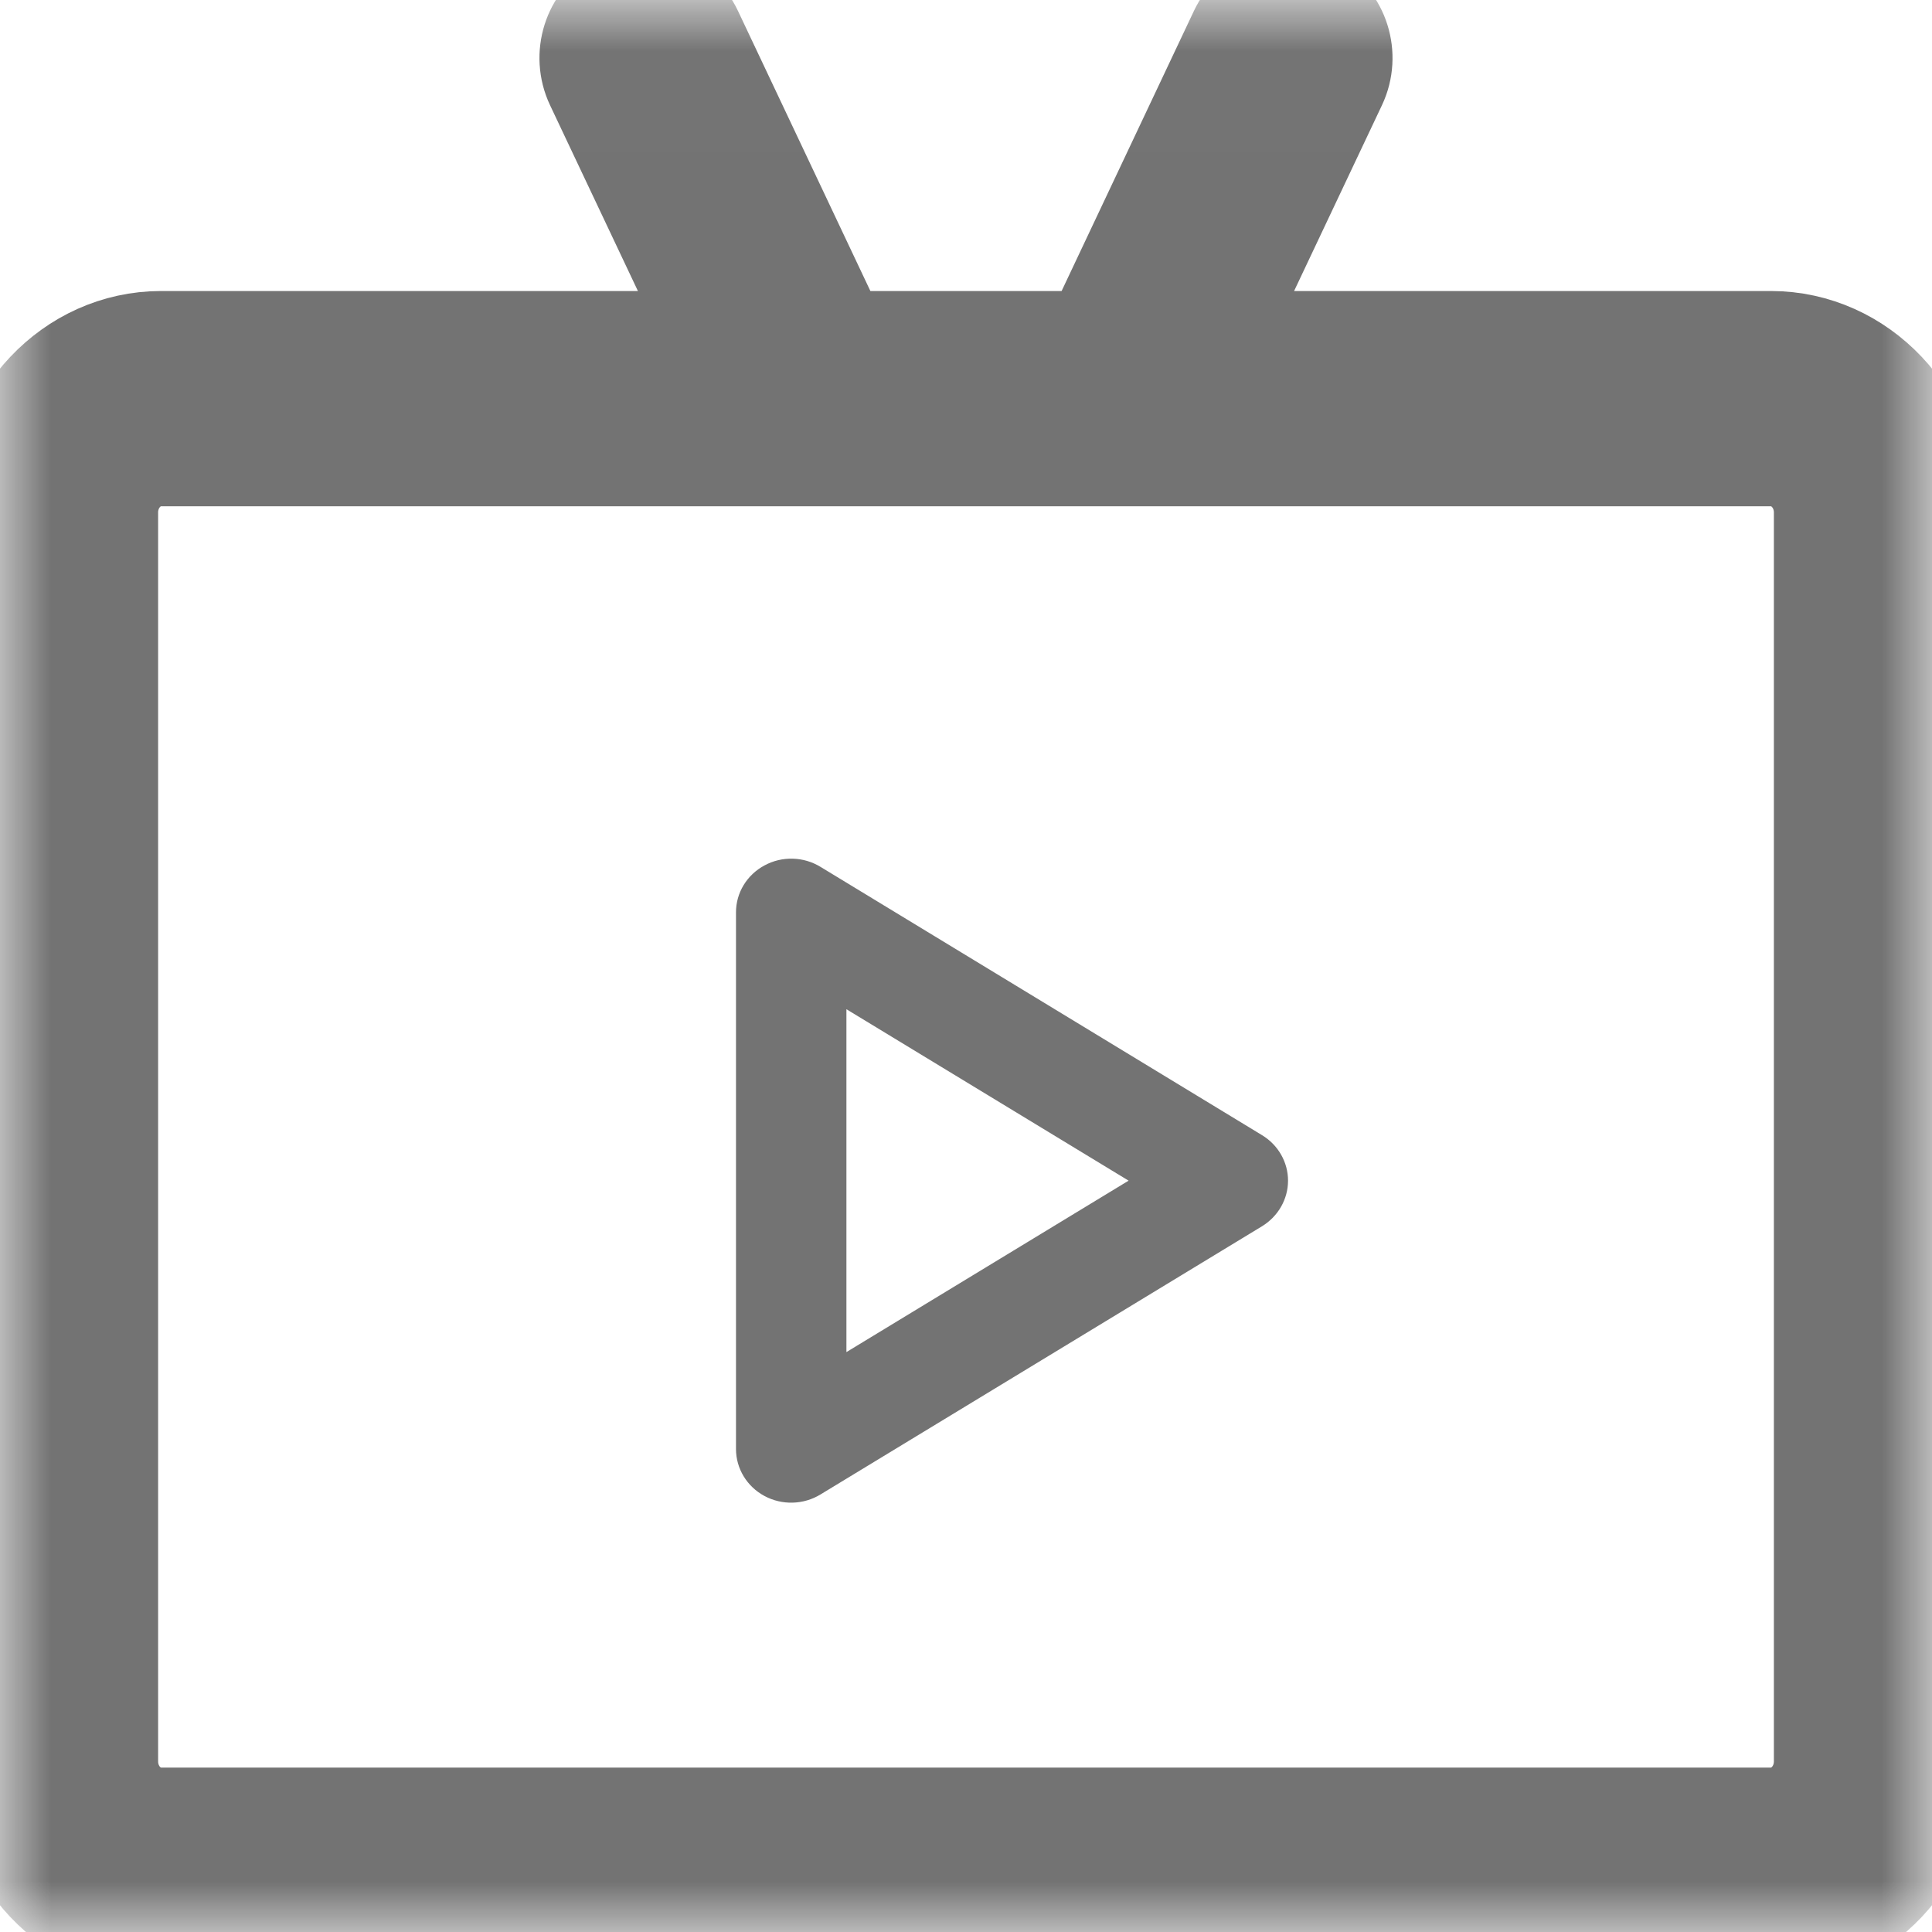 <?xml version="1.0" encoding="UTF-8"?>
<svg width="19px" height="19px" viewBox="0 0 19 19" version="1.1" xmlns="http://www.w3.org/2000/svg" xmlns:xlink="http://www.w3.org/1999/xlink">
    <!-- Generator: Sketch 52.4 (67378) - http://www.bohemiancoding.com/sketch -->
    <title>live_icon</title>
    <desc>Created with Sketch.</desc>
    <defs>
        <polygon id="path-1" points="0.001 0.011 19 0.011 19 19 0.001 19"></polygon>
    </defs>
    <g id="组件" stroke="none" stroke-width="1" fill="none" fill-rule="evenodd">
        <g id="交易" transform="translate(-252, -28)">
            <g id="live_icon" transform="translate(252, 28)">
                <g id="分组">
                    <mask id="mask-2" fill="white">
                        <use xlink:href="#path-1"></use>
                    </mask>
                    <g id="Clip-2"></g>
                    <path d="M17.417,3.362 L11.937,3.362 L13.139,0.82 C13.269,0.544 13.163,0.208 12.903,0.07 C12.642,-0.067 12.325,0.044 12.194,0.32 L10.757,3.362 L8.243,3.362 L6.805,0.32 C6.675,0.044 6.358,-0.068 6.097,0.07 C5.836,0.208 5.731,0.544 5.861,0.82 L7.063,3.362 L1.583,3.362 C0.709,3.363 0.001,4.113 0,5.038 L0,17.325 C0.001,18.249 0.709,18.999 1.583,19 L17.417,19 C18.291,18.999 18.999,18.249 19,17.325 L19,5.038 C18.999,4.113 18.291,3.363 17.417,3.362 Z M17.945,17.324 C17.944,17.633 17.708,17.883 17.417,17.883 L1.583,17.883 C1.292,17.883 1.056,17.633 1.055,17.324 L1.055,5.038 C1.056,4.729 1.292,4.479 1.583,4.479 L17.417,4.479 C17.708,4.479 17.944,4.729 17.945,5.038 L17.945,17.324 Z" id="Fill-1" stroke="#737373" fill="#737373" mask="url(#mask-2)"></path>
                </g>
                <path d="M12.412,11.164 L8.069,8.525 C7.902,8.423 7.691,8.417 7.518,8.511 C7.345,8.604 7.238,8.78 7.238,8.972 L7.238,14.25 C7.238,14.442 7.345,14.619 7.518,14.712 C7.691,14.805 7.902,14.799 8.069,14.697 L12.412,12.059 C12.57,11.962 12.667,11.793 12.667,11.611 C12.667,11.429 12.57,11.26 12.412,11.164 Z M8.324,13.297 L8.324,9.925 L11.099,11.611 L8.324,13.297 Z" id="Fill-3" fill="#737373"></path>
            </g>
        </g>
    </g>
</svg>